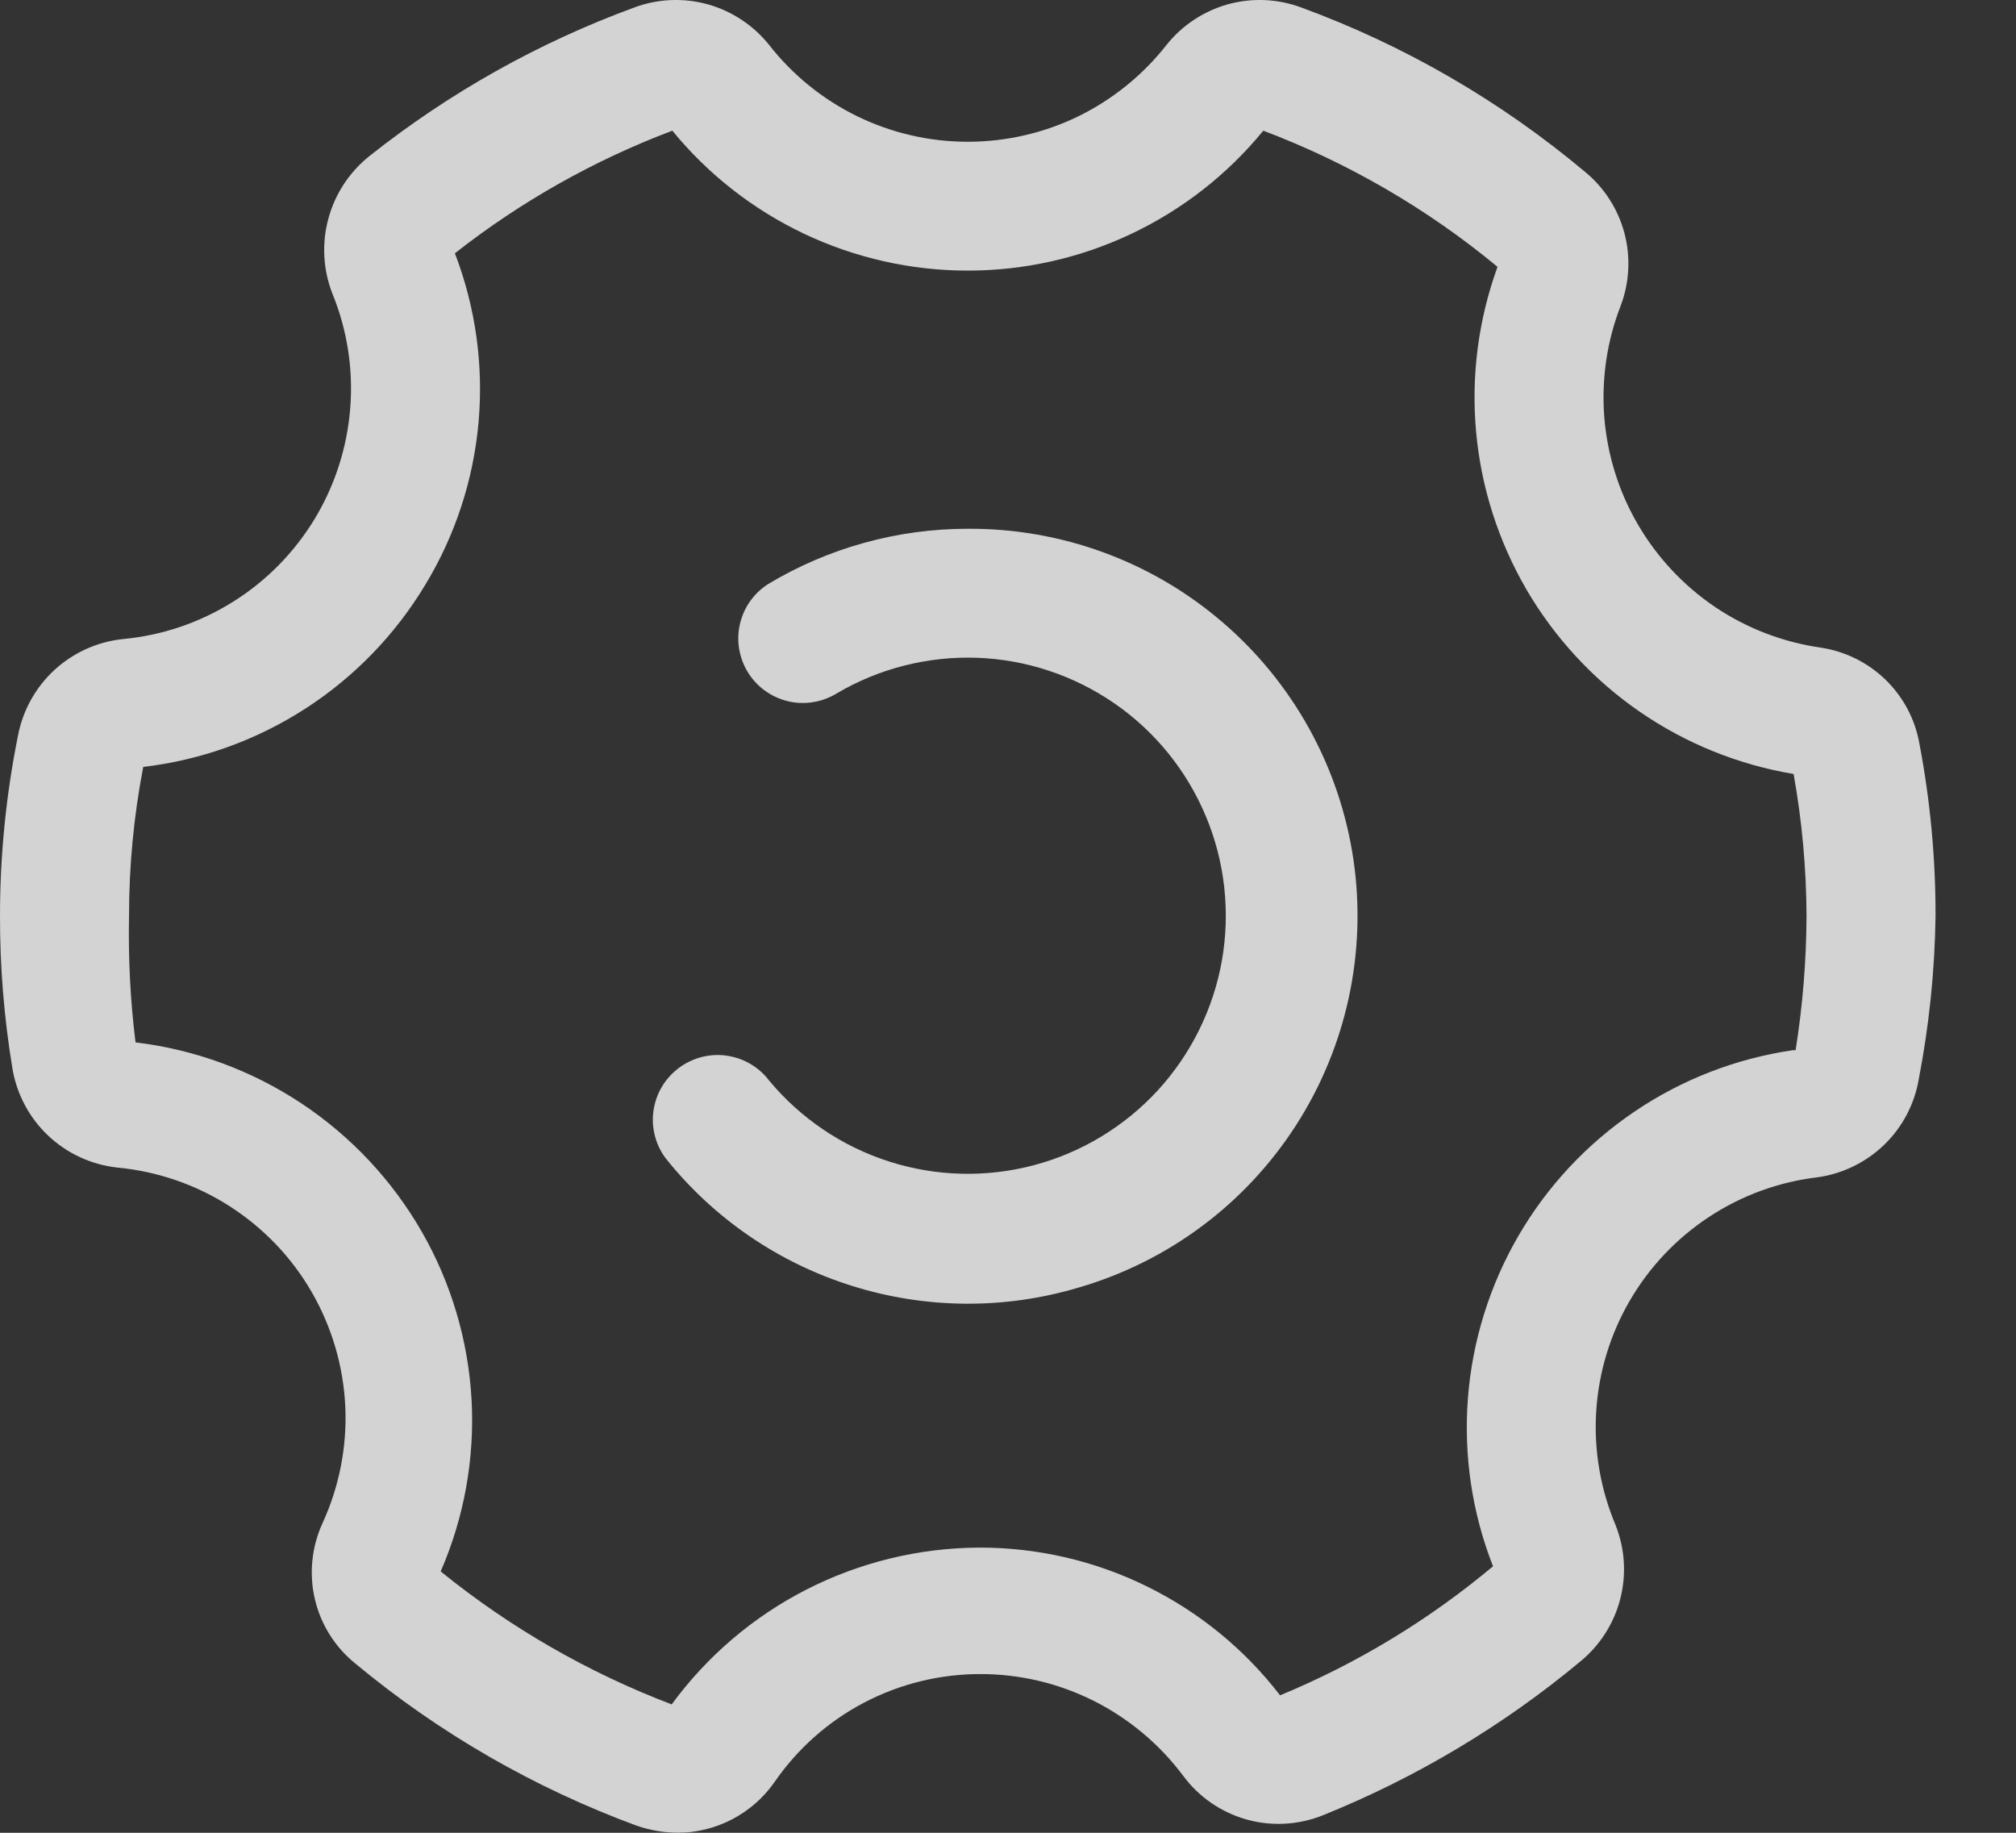 <svg width="22" height="20" viewBox="0 0 22 20" fill="none"
  xmlns="http://www.w3.org/2000/svg">
  <rect x="0" y="0" width="22" height="20" fill="#333333" stroke="none"/>
  <g opacity="0.8">
    <path d="M19.862 7.066C19.451 7.006 19.059 6.855 18.715 6.623C18.371 6.39 18.084 6.083 17.875 5.725C17.665 5.366 17.54 4.965 17.507 4.551C17.475 4.137 17.536 3.721 17.687 3.334C17.782 3.081 17.796 2.805 17.727 2.544C17.657 2.282 17.508 2.049 17.299 1.877C16.378 1.104 15.33 0.496 14.201 0.082C13.944 -0.014 13.664 -0.026 13.399 0.047C13.135 0.121 12.901 0.276 12.73 0.49C12.472 0.819 12.143 1.085 11.768 1.269C11.392 1.452 10.979 1.547 10.561 1.547C10.143 1.547 9.731 1.452 9.355 1.269C8.979 1.085 8.65 0.819 8.393 0.49C8.222 0.276 7.987 0.121 7.723 0.047C7.459 -0.026 7.178 -0.014 6.921 0.082C5.879 0.464 4.904 1.011 4.034 1.701C3.815 1.875 3.657 2.114 3.584 2.384C3.51 2.653 3.525 2.94 3.626 3.201C3.789 3.598 3.856 4.027 3.822 4.455C3.788 4.883 3.655 5.297 3.433 5.664C3.21 6.031 2.905 6.341 2.541 6.568C2.177 6.796 1.765 6.935 1.338 6.974C1.06 7.004 0.8 7.122 0.594 7.311C0.389 7.5 0.25 7.75 0.197 8.024C0.066 8.673 1.52366e-05 9.333 1.52366e-05 9.995C-0.001 10.549 0.044 11.103 0.134 11.65C0.179 11.932 0.315 12.192 0.523 12.39C0.73 12.587 0.997 12.71 1.281 12.741C1.718 12.782 2.139 12.927 2.508 13.164C2.877 13.401 3.184 13.722 3.403 14.102C3.622 14.482 3.747 14.909 3.768 15.347C3.788 15.785 3.703 16.222 3.52 16.62C3.401 16.88 3.371 17.172 3.436 17.45C3.501 17.728 3.657 17.976 3.88 18.155C4.795 18.915 5.833 19.512 6.949 19.923C7.092 19.972 7.242 19.998 7.393 20C7.6 20 7.804 19.949 7.988 19.854C8.172 19.758 8.33 19.62 8.449 19.451C8.7 19.085 9.036 18.786 9.429 18.58C9.822 18.374 10.259 18.267 10.702 18.268C11.132 18.268 11.555 18.369 11.939 18.562C12.323 18.756 12.656 19.036 12.913 19.38C13.084 19.61 13.325 19.776 13.6 19.854C13.875 19.932 14.168 19.916 14.434 19.81C15.454 19.399 16.405 18.831 17.25 18.127C17.462 17.952 17.614 17.713 17.682 17.446C17.75 17.179 17.732 16.898 17.63 16.642C17.465 16.25 17.392 15.824 17.419 15.4C17.446 14.975 17.571 14.562 17.785 14.194C17.999 13.826 18.295 13.513 18.651 13.279C19.006 13.045 19.411 12.897 19.834 12.847C20.108 12.809 20.363 12.684 20.562 12.492C20.76 12.3 20.893 12.049 20.939 11.776C21.052 11.189 21.114 10.593 21.122 9.995C21.123 9.364 21.064 8.735 20.946 8.115C20.899 7.848 20.769 7.604 20.574 7.415C20.379 7.227 20.13 7.105 19.862 7.066ZM19.566 11.46C18.947 11.55 18.355 11.779 17.837 12.13C17.318 12.481 16.885 12.944 16.57 13.486C16.256 14.027 16.067 14.633 16.019 15.257C15.971 15.882 16.064 16.509 16.293 17.092C15.594 17.677 14.811 18.152 13.969 18.5C13.582 17.997 13.084 17.59 12.513 17.31C11.943 17.03 11.316 16.886 10.681 16.888C10.027 16.892 9.384 17.048 8.802 17.345C8.22 17.642 7.716 18.072 7.33 18.599C6.418 18.252 5.567 17.762 4.809 17.148C5.066 16.558 5.181 15.915 5.146 15.273C5.11 14.63 4.925 14.004 4.605 13.445C4.281 12.88 3.83 12.399 3.287 12.039C2.744 11.68 2.125 11.452 1.479 11.375C1.422 10.917 1.399 10.456 1.408 9.995C1.408 9.449 1.46 8.905 1.563 8.369C2.194 8.295 2.799 8.077 3.332 7.733C3.865 7.389 4.313 6.927 4.64 6.383C4.967 5.845 5.166 5.238 5.222 4.611C5.278 3.984 5.19 3.352 4.964 2.764C5.682 2.2 6.482 1.749 7.337 1.426C7.728 1.904 8.22 2.288 8.777 2.552C9.335 2.816 9.944 2.953 10.561 2.953C11.178 2.953 11.788 2.816 12.345 2.552C12.903 2.288 13.395 1.904 13.786 1.426C14.714 1.777 15.578 2.279 16.342 2.912C16.133 3.487 16.053 4.101 16.108 4.71C16.163 5.319 16.352 5.908 16.66 6.437C16.969 6.965 17.39 7.419 17.893 7.766C18.396 8.113 18.97 8.345 19.573 8.446C19.665 8.957 19.712 9.476 19.714 9.995C19.712 10.486 19.672 10.975 19.595 11.46H19.566Z" fill="#FBFBFB"/>
    <path d="M10.561 5.77C9.792 5.77 9.037 5.979 8.378 6.376C8.292 6.432 8.219 6.506 8.164 6.593C8.11 6.68 8.075 6.778 8.062 6.88C8.049 6.982 8.059 7.085 8.091 7.183C8.122 7.281 8.175 7.371 8.245 7.446C8.356 7.566 8.505 7.643 8.667 7.665C8.828 7.687 8.993 7.652 9.132 7.566C9.595 7.293 10.127 7.159 10.665 7.178C11.202 7.198 11.723 7.372 12.165 7.678C12.607 7.984 12.952 8.411 13.159 8.907C13.367 9.403 13.427 9.949 13.335 10.478C13.242 11.008 12.999 11.5 12.636 11.897C12.272 12.293 11.803 12.577 11.283 12.715C10.763 12.853 10.215 12.839 9.703 12.675C9.19 12.511 8.736 12.204 8.392 11.79C8.292 11.658 8.147 11.566 7.985 11.53C7.823 11.493 7.653 11.516 7.505 11.593C7.414 11.64 7.335 11.707 7.272 11.787C7.209 11.868 7.165 11.962 7.142 12.062C7.119 12.162 7.118 12.266 7.14 12.366C7.161 12.466 7.204 12.56 7.266 12.642C7.791 13.299 8.501 13.784 9.304 14.034C10.107 14.285 10.966 14.291 11.772 14.05C12.751 13.765 13.593 13.136 14.144 12.278C14.695 11.42 14.917 10.392 14.77 9.383C14.622 8.375 14.115 7.454 13.341 6.79C12.568 6.125 11.58 5.764 10.561 5.77Z" fill="#FBFBFB"/>
  </g>
</svg>
